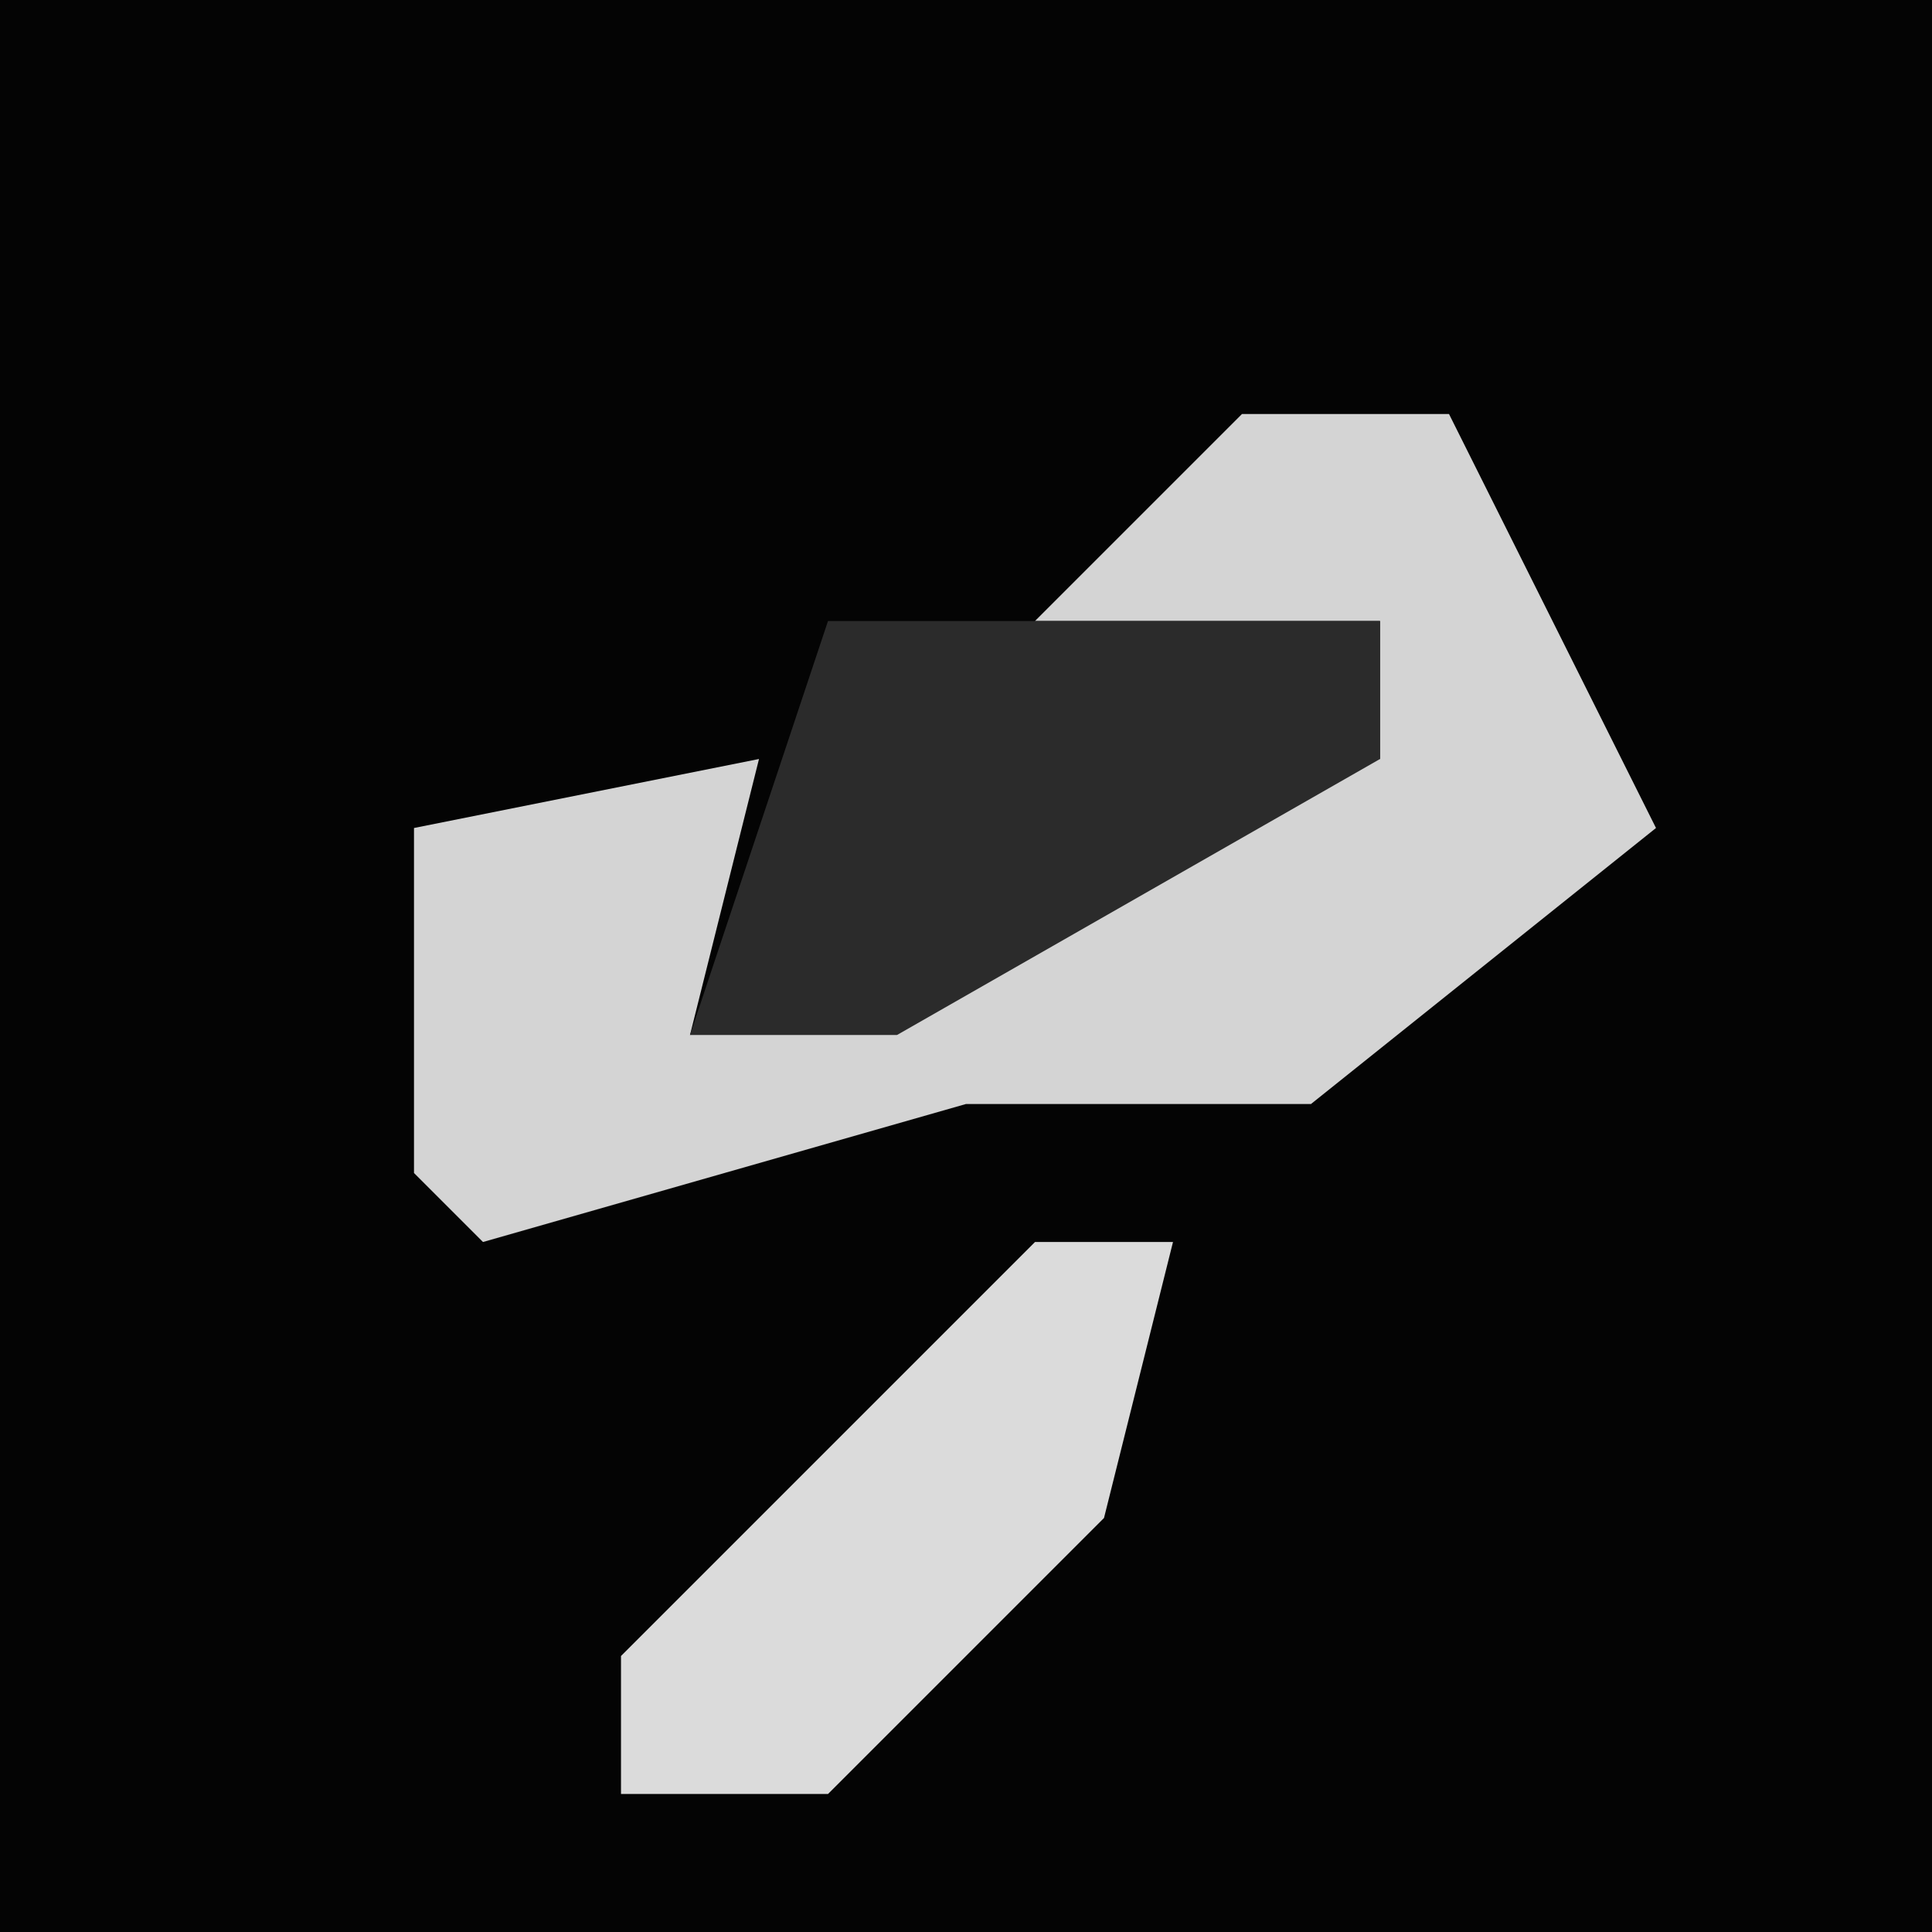 <?xml version="1.0" encoding="UTF-8"?>
<svg version="1.1" xmlns="http://www.w3.org/2000/svg" width="28" height="28">
<path d="M0,0 L28,0 L28,28 L0,28 Z " fill="#040404" transform="translate(0,0)"/>
<path d="M0,0 L3,0 L6,6 L1,10 L-4,10 L-11,12 L-12,11 L-12,6 L-7,5 L-8,9 L0,5 L2,5 L2,3 L-3,3 Z " fill="#D4D4D4" transform="translate(18,6)"/>
<path d="M0,0 L8,0 L8,2 L1,6 L-2,6 Z " fill="#2B2B2B" transform="translate(12,9)"/>
<path d="M0,0 L2,0 L1,4 L-3,8 L-6,8 L-6,6 L-3,3 Z " fill="#DBDBDB" transform="translate(15,18)"/>
</svg>
